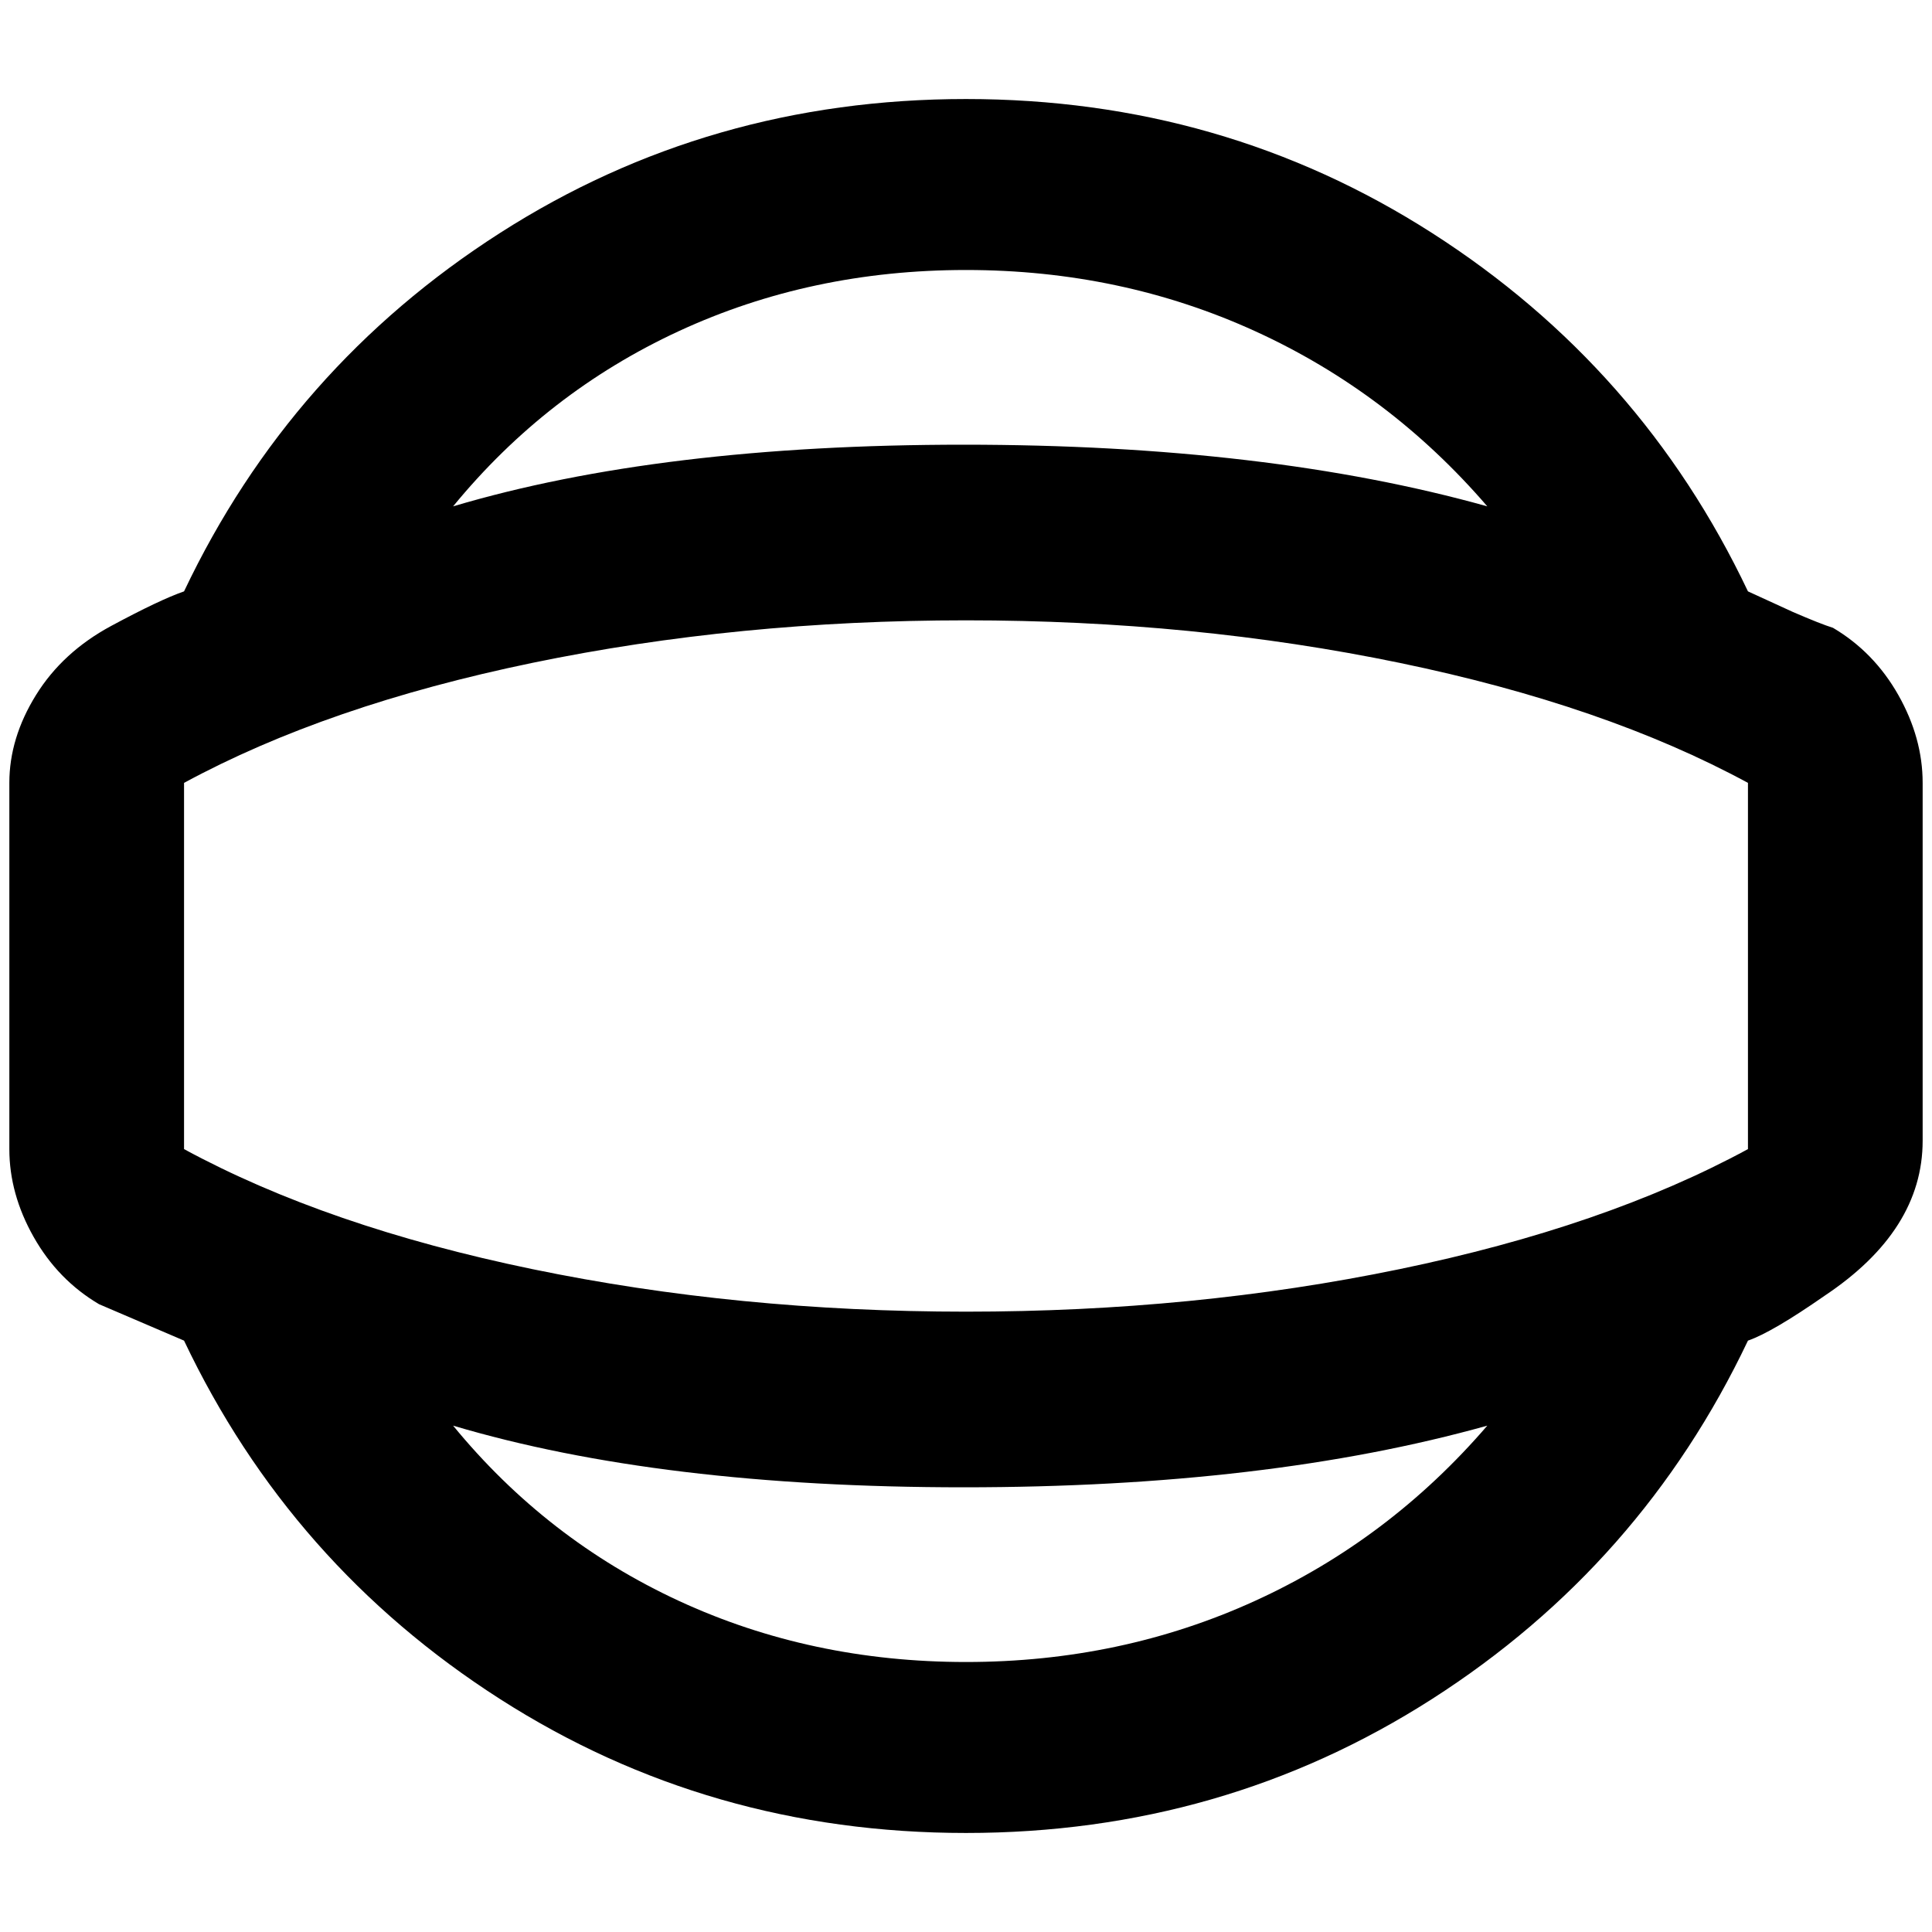 <?xml version="1.0" standalone="no"?>
<!DOCTYPE svg PUBLIC "-//W3C//DTD SVG 1.1//EN" "http://www.w3.org/Graphics/SVG/1.1/DTD/svg11.dtd" >
<svg xmlns="http://www.w3.org/2000/svg" xmlns:xlink="http://www.w3.org/1999/xlink" version="1.1" width="2048" height="2048" viewBox="-10 0 2068 2048">
   <path fill="currentColor"
d="M1952 662q-13 -4 -43 -17l-48 -22q-114 -240 -338 -383.5t-499 -143.5t-499 143.5t-338 383.5q-26 9 -78 37t-80.5 74t-28.5 94v392q0 48 26 94t70 72l91 39q114 240 338 383.5t499 143.5t499 -143.5t338 -383.5q26 -9 82 -48q105 -70 105 -166v-383q0 -48 -26 -94
t-70 -72zM1861 828v392q-153 83 -373 128.5t-464 45.5t-464 -45.5t-373 -128.5v-392q153 -83 373 -128.5t464 -45.5t464 45.5t373 128.5zM1024 279q166 0 309.5 65.5t248.5 187.5q-236 -66 -560.5 -66t-546.5 66q100 -122 241.5 -187.5t307.5 -65.5zM1024 1769
q-166 0 -307.5 -65.5t-241.5 -187.5q222 66 546.5 66t560.5 -66q-105 122 -248.5 187.5t-309.5 65.5z" />
</svg>
